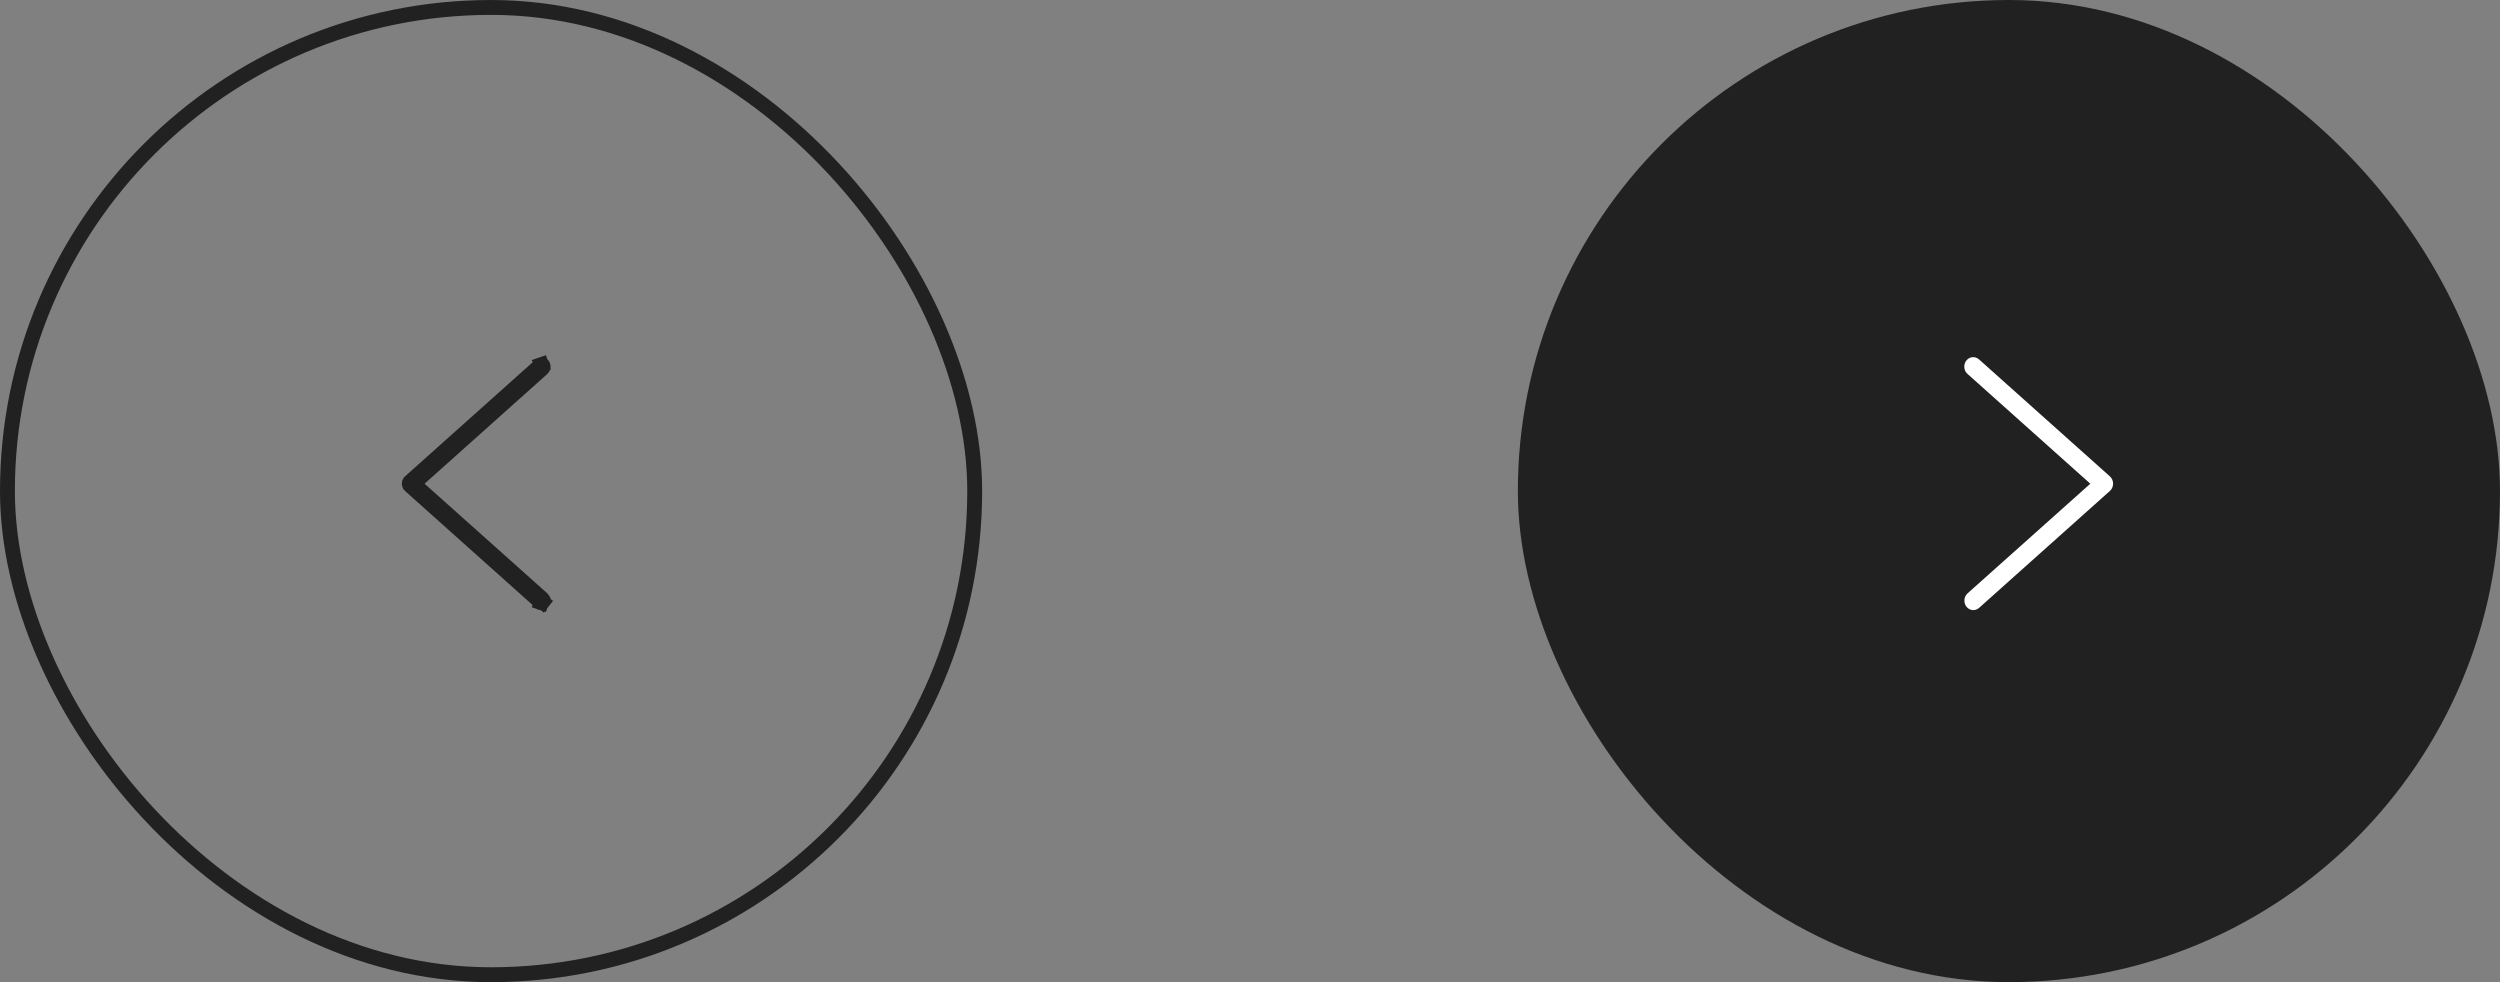 <svg width="168" height="66" viewBox="0 0 168 66" fill="none" xmlns="http://www.w3.org/2000/svg">
<rect x="0" y="0" width="168" height="66" fill="#808080" stroke="none"/>
<rect x="0.5" y="0.5" width="65" height="65" rx="32.5" stroke="#212121"/>
<path d="M36.406 24.5L36.406 24.5L36.404 24.5C36.395 24.5 36.385 24.5 36.376 24.504L36.213 24.031L36.376 24.504C36.366 24.507 36.355 24.513 36.344 24.523L36.344 24.523L36.339 24.528L27.547 32.387L27.547 32.387C27.535 32.398 27.523 32.414 27.514 32.434C27.505 32.454 27.5 32.478 27.5 32.502C27.5 32.527 27.505 32.55 27.514 32.571C27.523 32.591 27.535 32.606 27.547 32.617L27.547 32.617L36.339 40.477L36.34 40.477C36.351 40.487 36.361 40.493 36.371 40.496L36.211 40.97L36.371 40.496C36.381 40.5 36.39 40.501 36.399 40.5C36.408 40.499 36.418 40.496 36.428 40.49C36.438 40.485 36.45 40.476 36.46 40.462L36.852 40.773L36.46 40.462C36.471 40.449 36.48 40.432 36.486 40.412C36.492 40.392 36.495 40.37 36.493 40.347C36.491 40.325 36.485 40.305 36.477 40.287C36.468 40.27 36.458 40.256 36.447 40.246C36.447 40.246 36.446 40.246 36.446 40.246L28.198 32.879L27.781 32.506L28.198 32.133L36.447 24.758L36.447 24.758L36.452 24.753C36.469 24.739 36.485 24.716 36.493 24.685C36.502 24.654 36.502 24.62 36.493 24.589C36.484 24.558 36.468 24.535 36.451 24.521C36.435 24.507 36.419 24.502 36.406 24.5Z" fill="white" stroke="#212121"/>
<rect x="102" width="66" height="66" rx="33" fill="#212121"/>
<path d="M132.551 24.002C132.432 24.013 132.318 24.061 132.225 24.14C132.132 24.219 132.063 24.327 132.027 24.448C131.992 24.569 131.991 24.699 132.025 24.821C132.06 24.942 132.127 25.05 132.22 25.131L140.469 32.506L132.22 39.874C132.16 39.928 132.11 39.994 132.074 40.068C132.037 40.143 132.015 40.224 132.009 40.308C132.002 40.391 132.011 40.475 132.035 40.555C132.059 40.635 132.097 40.709 132.148 40.773C132.199 40.837 132.261 40.89 132.331 40.929C132.401 40.967 132.478 40.991 132.556 40.998C132.635 41.005 132.714 40.995 132.789 40.97C132.864 40.944 132.934 40.904 132.994 40.849L141.786 32.99C141.853 32.93 141.907 32.856 141.944 32.771C141.981 32.687 142 32.595 142 32.502C142 32.409 141.981 32.317 141.944 32.233C141.907 32.149 141.853 32.074 141.786 32.014L132.994 24.155C132.934 24.099 132.863 24.057 132.787 24.031C132.711 24.005 132.631 23.995 132.551 24.002Z" fill="white"/>
</svg>
